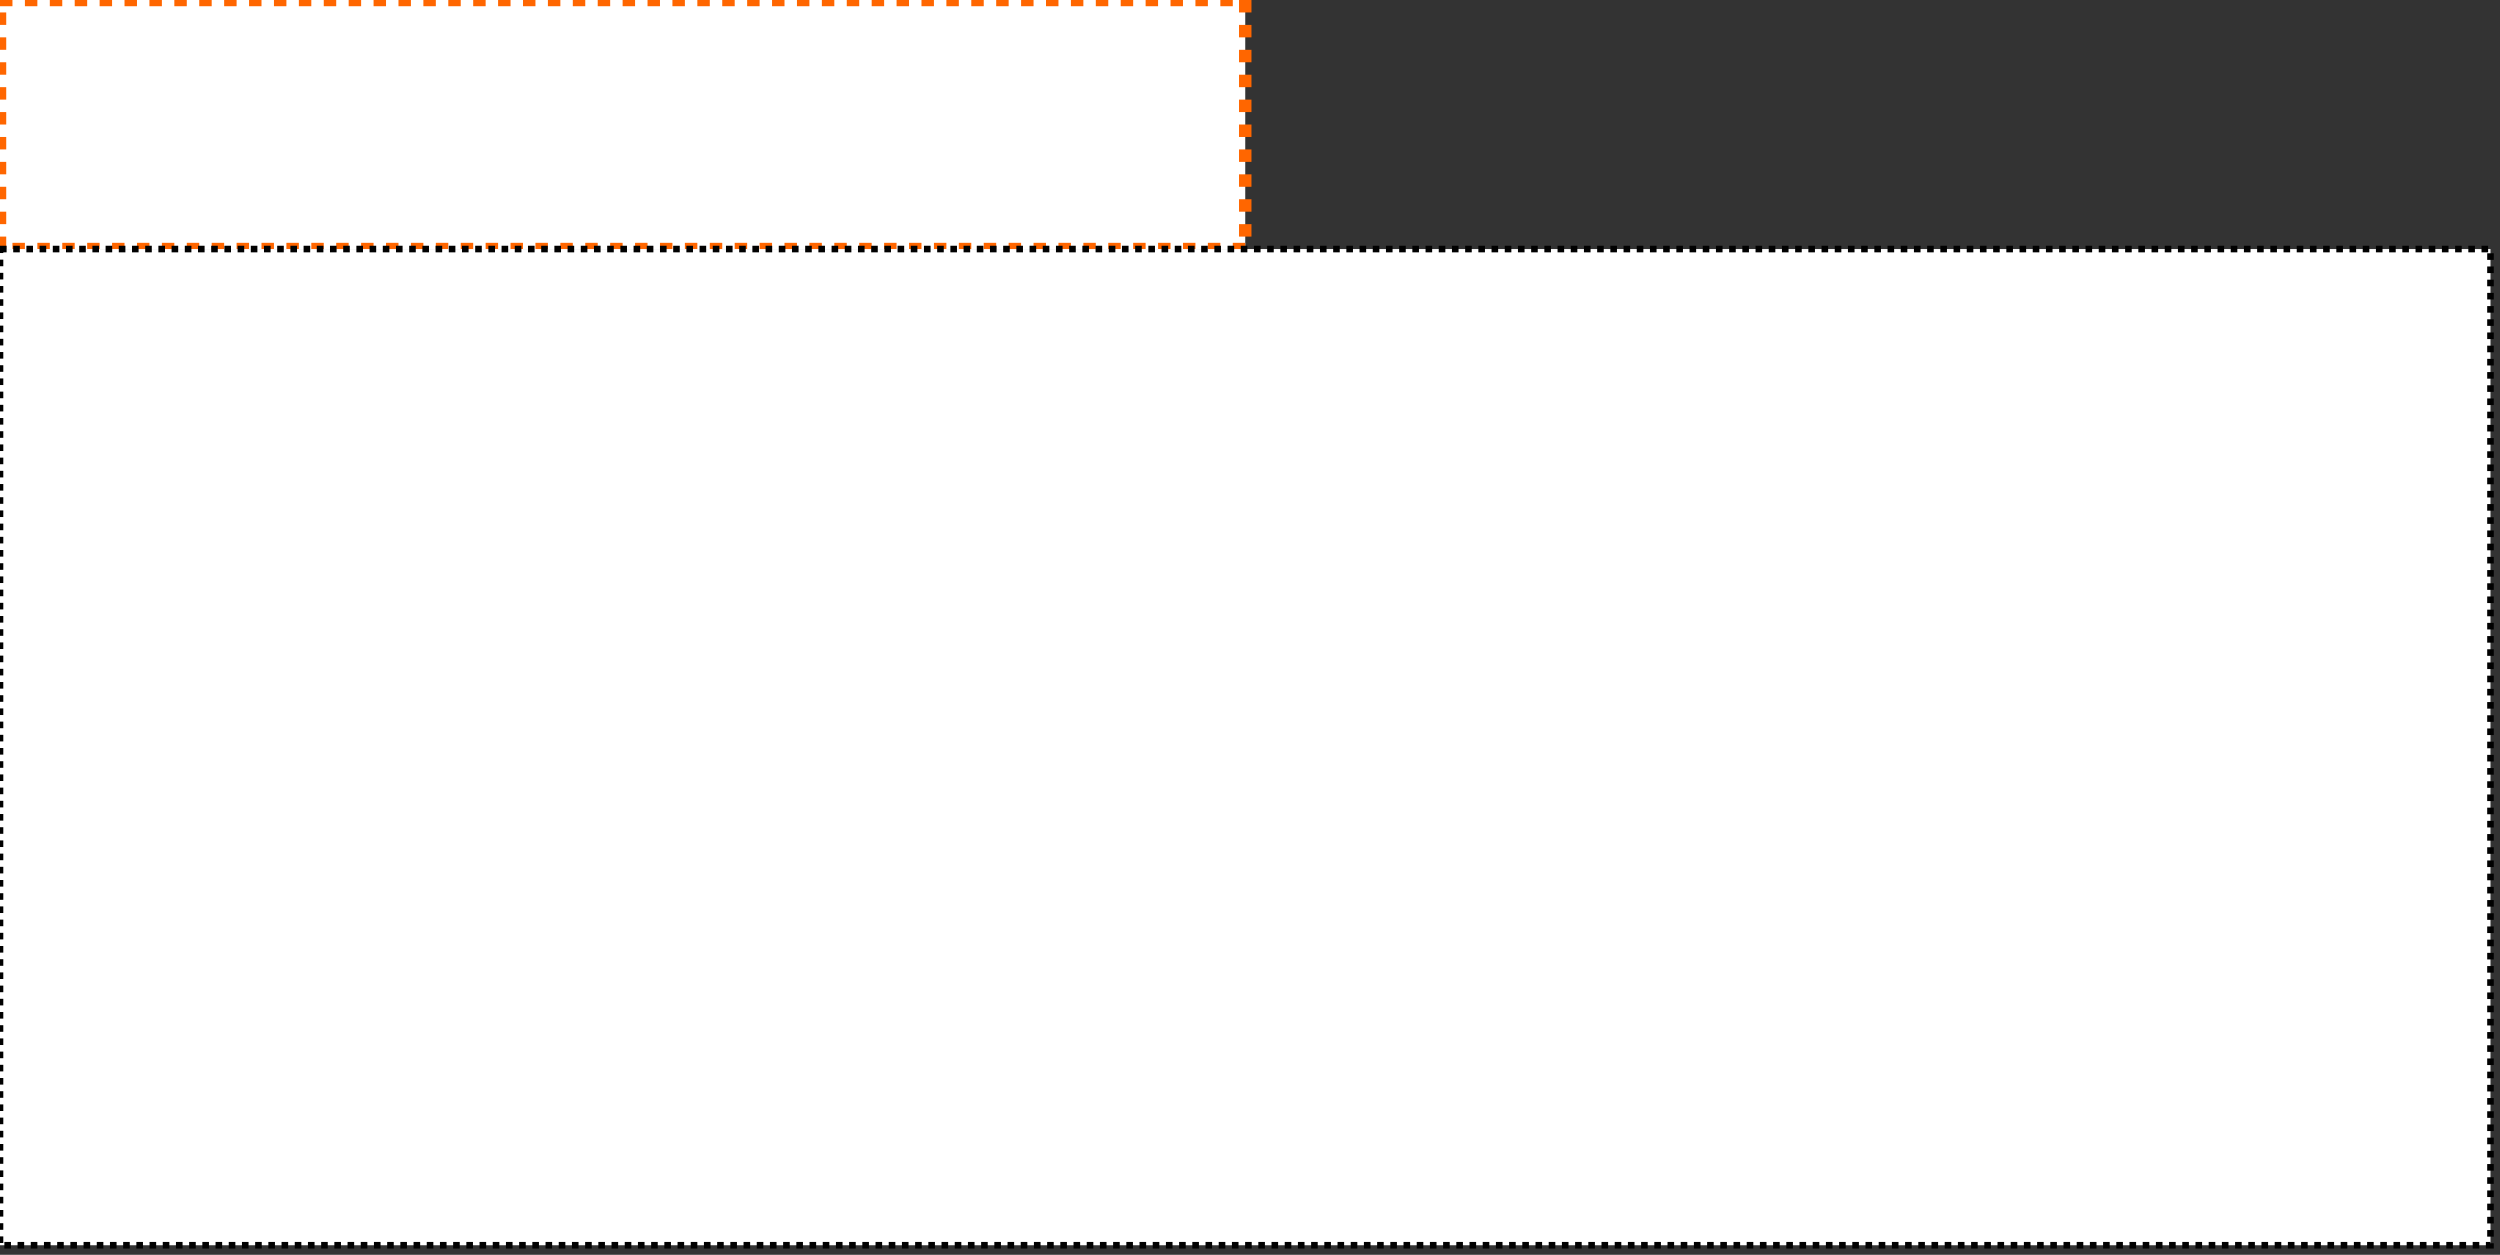 <?xml version="1.0" encoding="UTF-8" standalone="no"?>
<!-- Created with Inkscape (http://www.inkscape.org/) -->

<svg
   width="100.382"
   height="50.383"
   version="1.1"
   id="svg5"
   xmlns="http://www.w3.org/2000/svg"
   xmlns:svg="http://www.w3.org/2000/svg">
  <rect width="100%" height="100%" fill="#333333" stroke="none"/>
  <defs
     id="defs2" />
  <g
     id="layer1">
    <rect
       style="fill:#ffffff;stroke:#ff6600;stroke-width:0.5;stroke-dasharray:0.5, 0.5;stroke-dashoffset:0;stroke-opacity:1;padding-left: 5px;padding-right: 5px"
       id="labelRectangle"
       width="50"
       height="10"
       x="0"
       y="0" />
    <rect
       id="mainRectangle"
       width="100"
       height="40"
       x="0"
       y="10"
       style="fill:#ffffff;stroke:#000000;stroke-width:0.265;stroke-dasharray:0.265, 0.265;stroke-dashoffset:0;stroke-opacity:1;padding-left: 5px;padding-right: 5px" />
  </g>
</svg>

